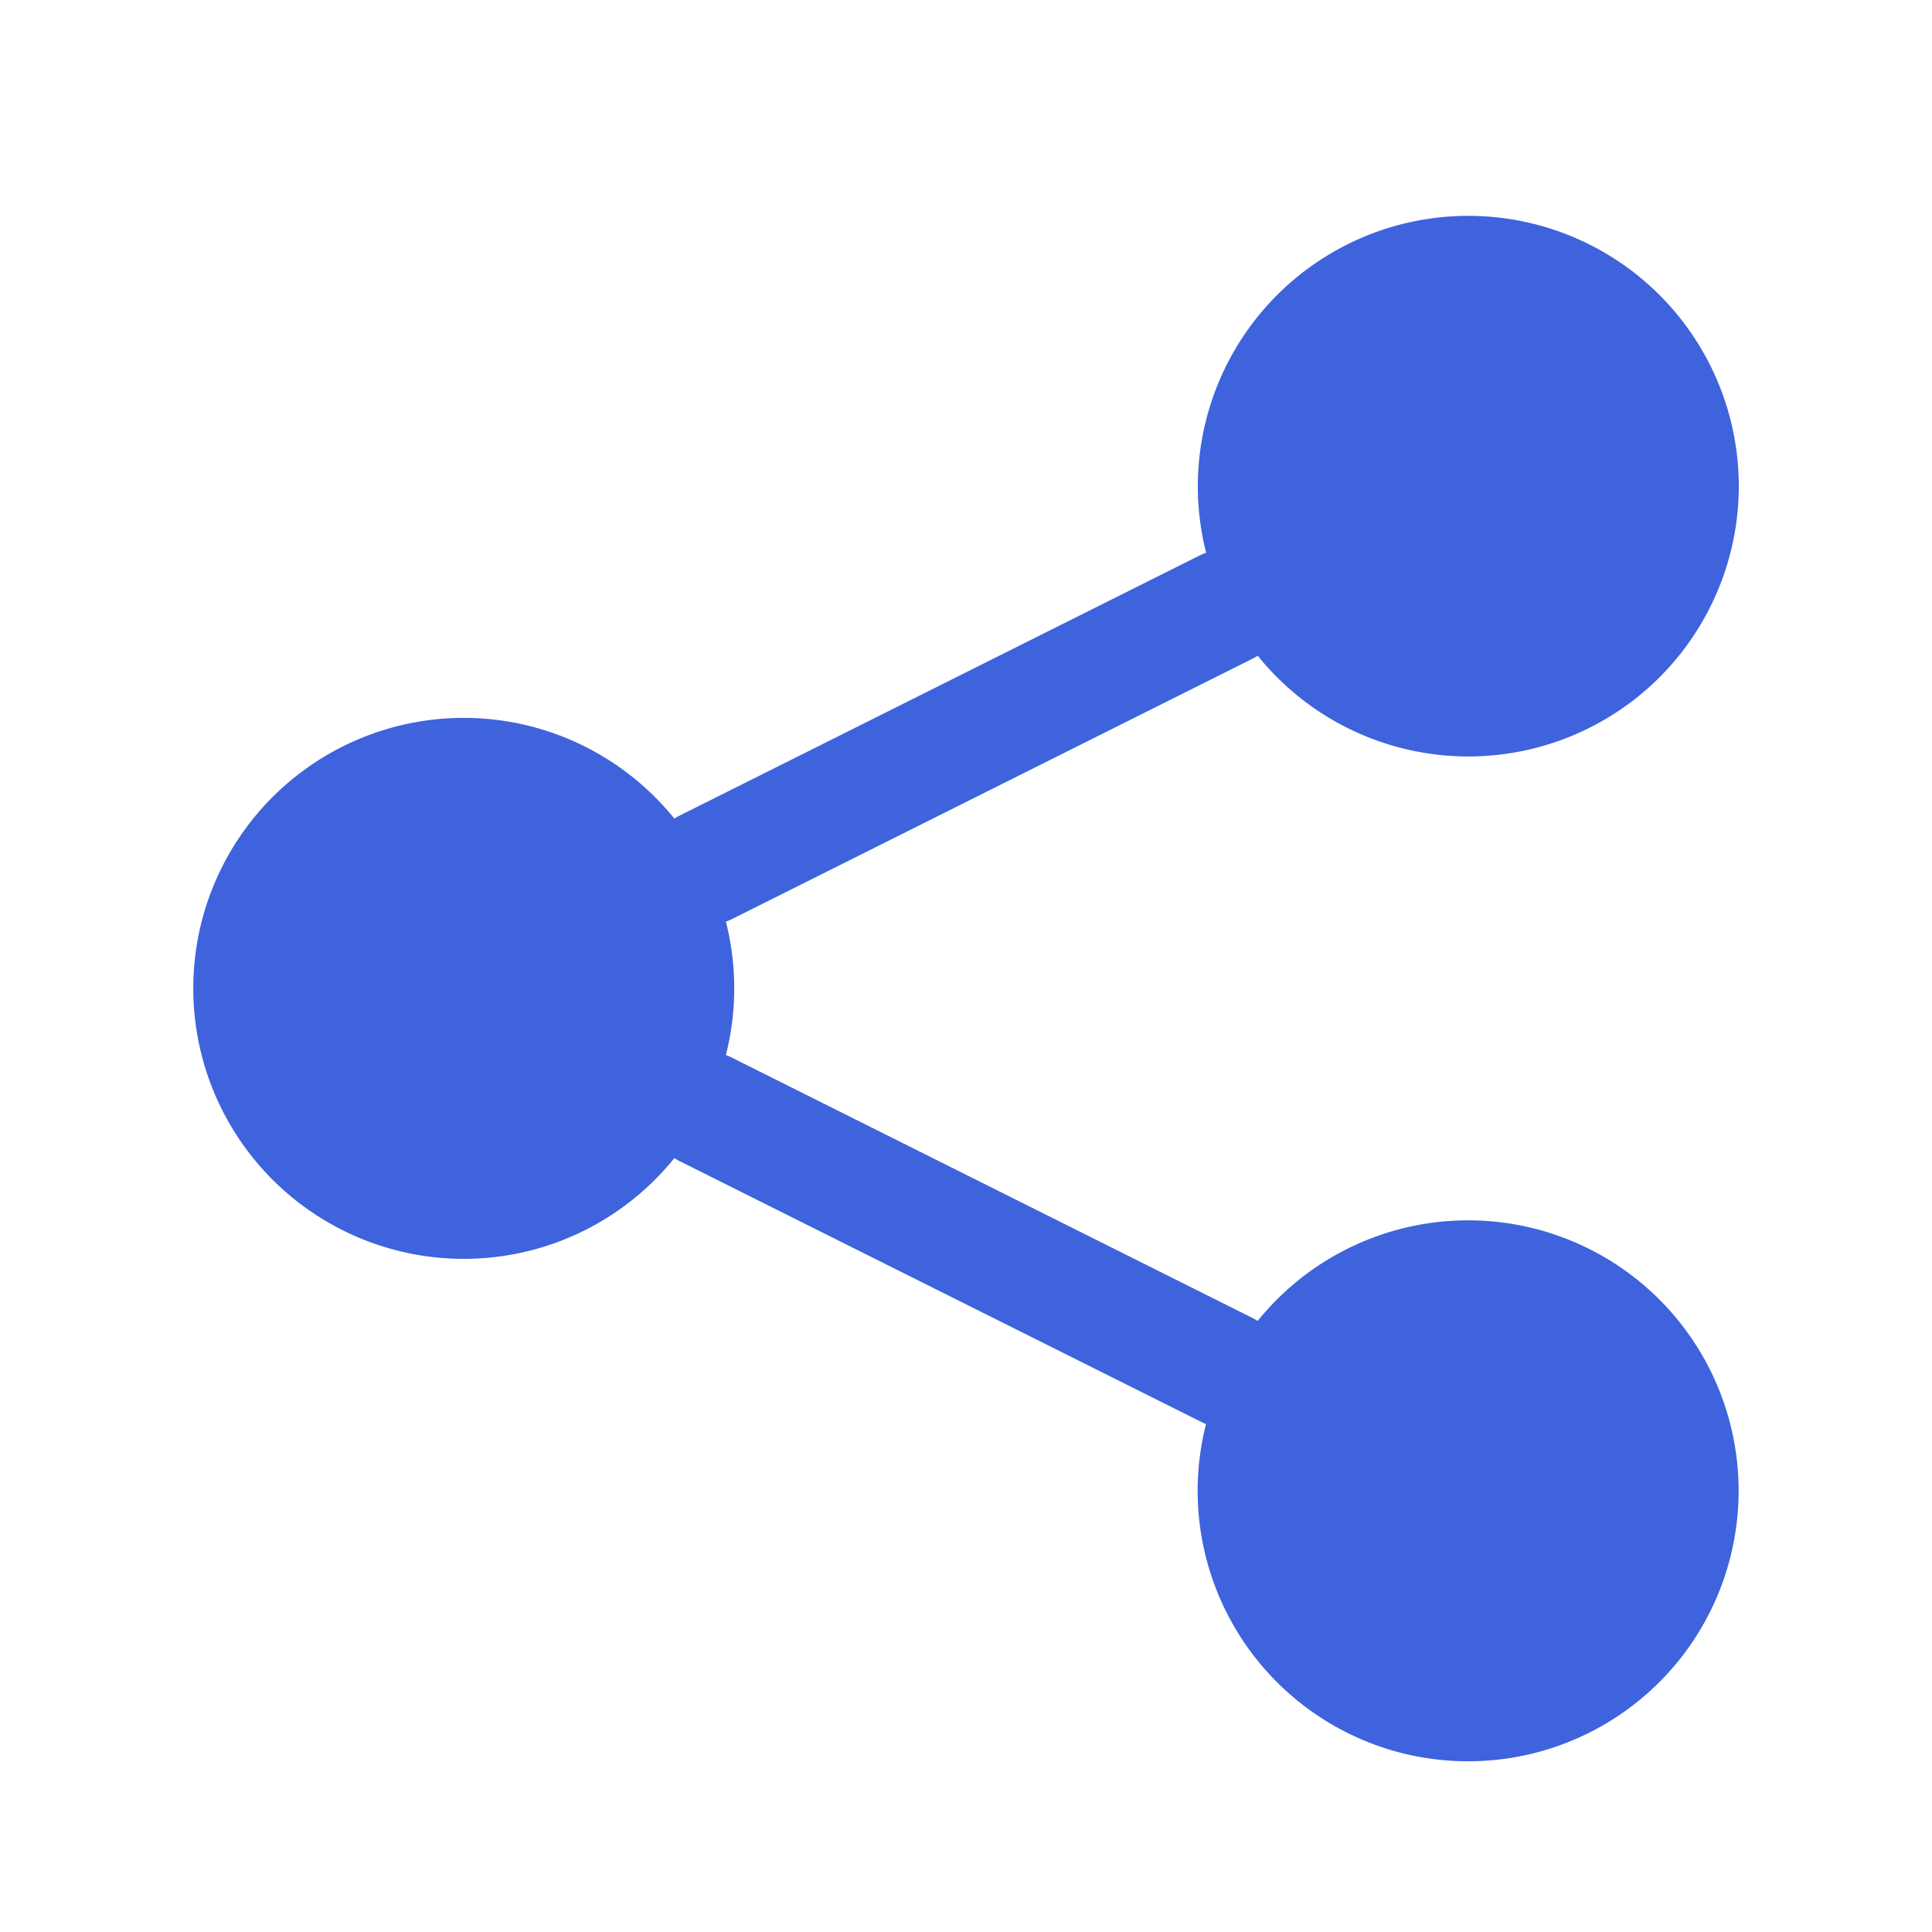 <svg width="14" height="14" viewBox="0 0 25 25" fill="none" xmlns="http://www.w3.org/2000/svg" class="cursor-pointer"><path fill="#3E63DD" fill-rule="evenodd" d="M22.5 6.29a3.5 3.5 0 01-6.225 2.195.752.752 0 01-.07.04l-6.738 3.37a.77.77 0 01-.074.031 3.507 3.507 0 010 1.726c.025.009.05.02.074.032l6.737 3.369a.756.756 0 01.07.04 3.5 3.5 0 11-.668 1.334.779.779 0 01-.073-.033l-6.737-3.368a.786.786 0 01-.07-.04 3.5 3.5 0 110-4.393.761.761 0 01.07-.04l6.737-3.37a.769.769 0 01.074-.031 3.5 3.5 0 116.893-.863z" clip-rule="evenodd"></path></svg>